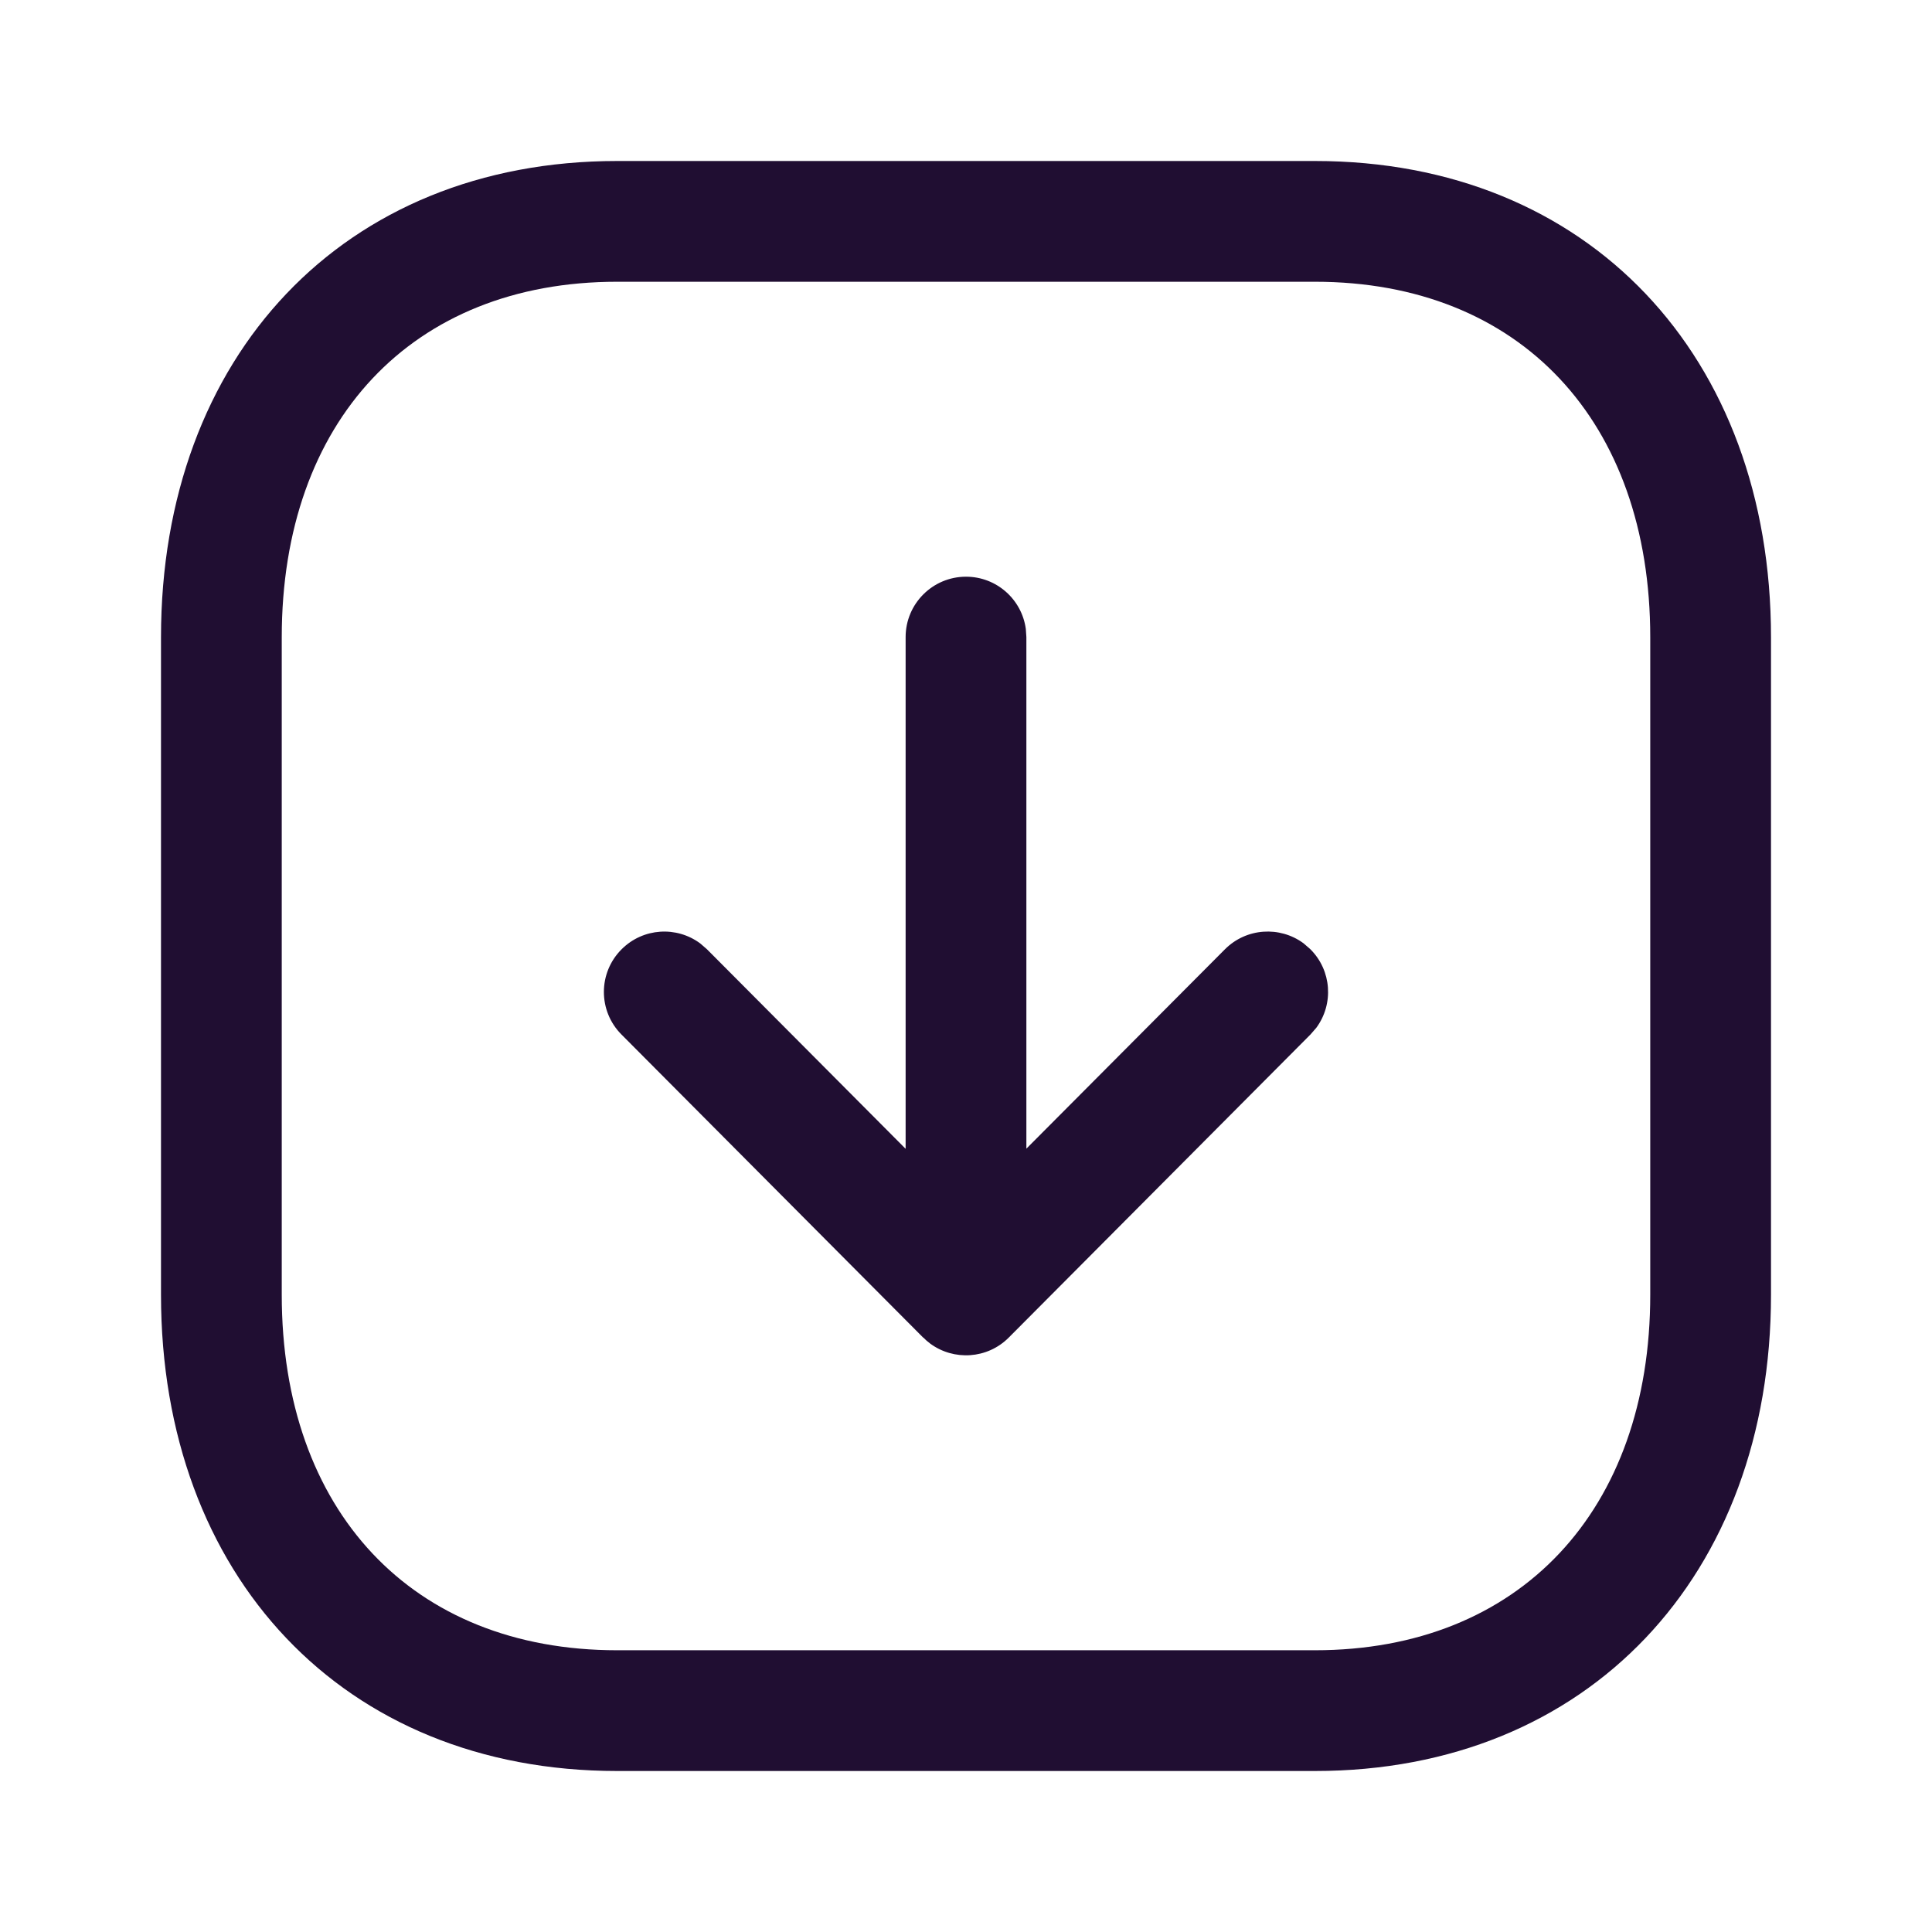 <svg width="24" height="24" viewBox="0 0 24 24" fill="none" xmlns="http://www.w3.org/2000/svg">
<path fill-rule="evenodd" clip-rule="evenodd" d="M7.666 2H16.335C19.738 2 22 4.429 22 7.916V16.084C22 19.567 19.732 22 16.335 22H7.666C4.262 22 2 19.57 2 16.084V7.916C2 4.429 4.262 2 7.666 2ZM16.335 3.5H7.666C5.115 3.5 3.5 5.235 3.5 7.916V16.084C3.5 18.765 5.115 20.5 7.666 20.5H16.335C18.879 20.5 20.5 18.761 20.5 16.084V7.916C20.5 5.235 18.885 3.5 16.335 3.5ZM12 7.164C12.38 7.164 12.693 7.446 12.743 7.812L12.75 7.914V14.269L15.216 11.793C15.482 11.526 15.899 11.501 16.193 11.718L16.277 11.791C16.544 12.056 16.569 12.473 16.352 12.767L16.279 12.851L12.531 16.616C12.265 16.883 11.847 16.907 11.553 16.689L11.55 16.686C11.522 16.665 11.495 16.642 11.471 16.617L11.468 16.616L7.72 12.851C7.428 12.558 7.429 12.083 7.723 11.791C7.99 11.525 8.406 11.502 8.699 11.72L8.783 11.793L11.25 14.271V7.914C11.25 7.5 11.586 7.164 12 7.164Z" fill="#200E32"/>
</svg>

